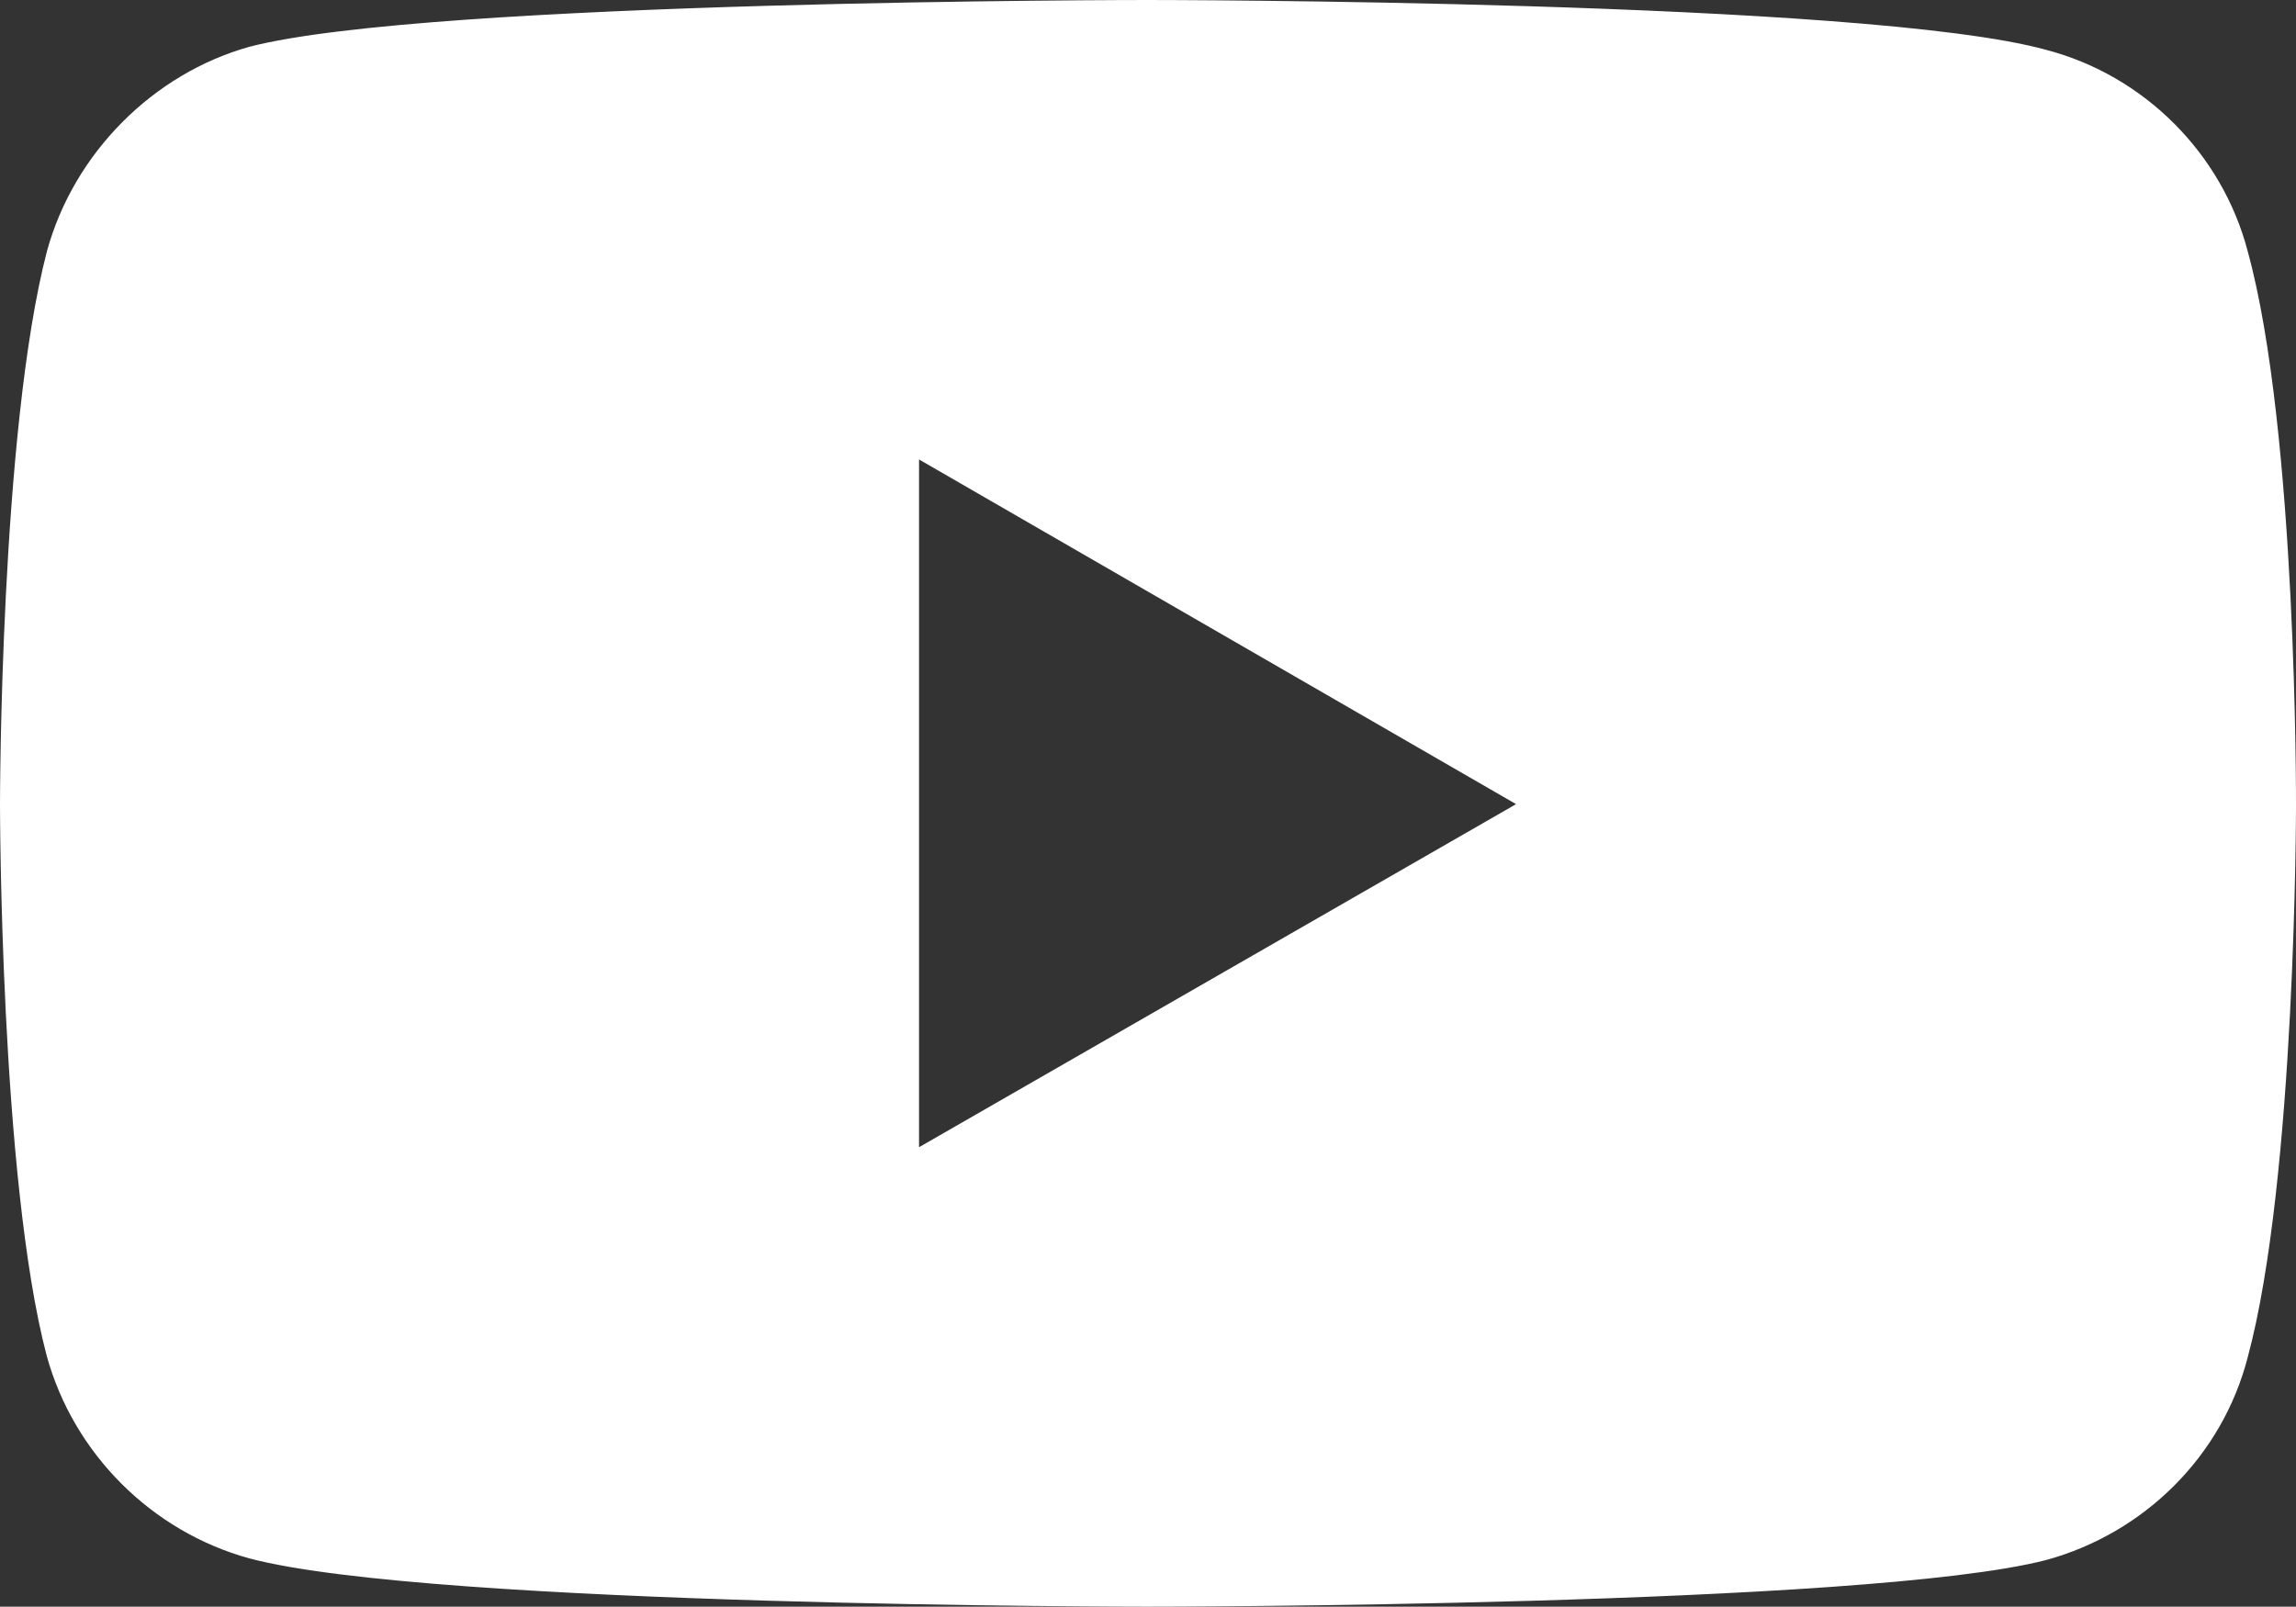 <?xml version="1.0" encoding="UTF-8"?>
<svg id="Layer_2" data-name="Layer 2" xmlns="http://www.w3.org/2000/svg" viewBox="0 0 71.8 50.25">
  <rect x="0" y="0" width="71.8" height="50.25" fill="#333333" stroke="none"/>
  <defs>
    <style>
      .cls-1 {
        fill: #fff;
      }
    </style>
  </defs>
  <g id="Layer_1-2" data-name="Layer 1">
    <g id="g5360">
      <g id="g4167">
        <path id="path4156" class="cls-1" d="m35.88,0S13.44,0,7.81,1.46c-3.02.84-5.5,3.33-6.34,6.39C0,13.48,0,25.15,0,25.15c0,0,0,11.71,1.46,17.25.84,3.06,3.28,5.5,6.34,6.34,5.68,1.51,28.07,1.51,28.07,1.51,0,0,22.49,0,28.12-1.46,3.06-.84,5.5-3.24,6.3-6.34,1.51-5.59,1.51-17.25,1.51-17.25,0,0,.04-11.71-1.51-17.34-.8-3.06-3.24-5.5-6.3-6.3C58.36,0,35.88,0,35.88,0Zm-7.14,14.37l18.67,10.78-18.67,10.73V14.37h0Z"/>
      </g>
    </g>
  </g>
</svg>